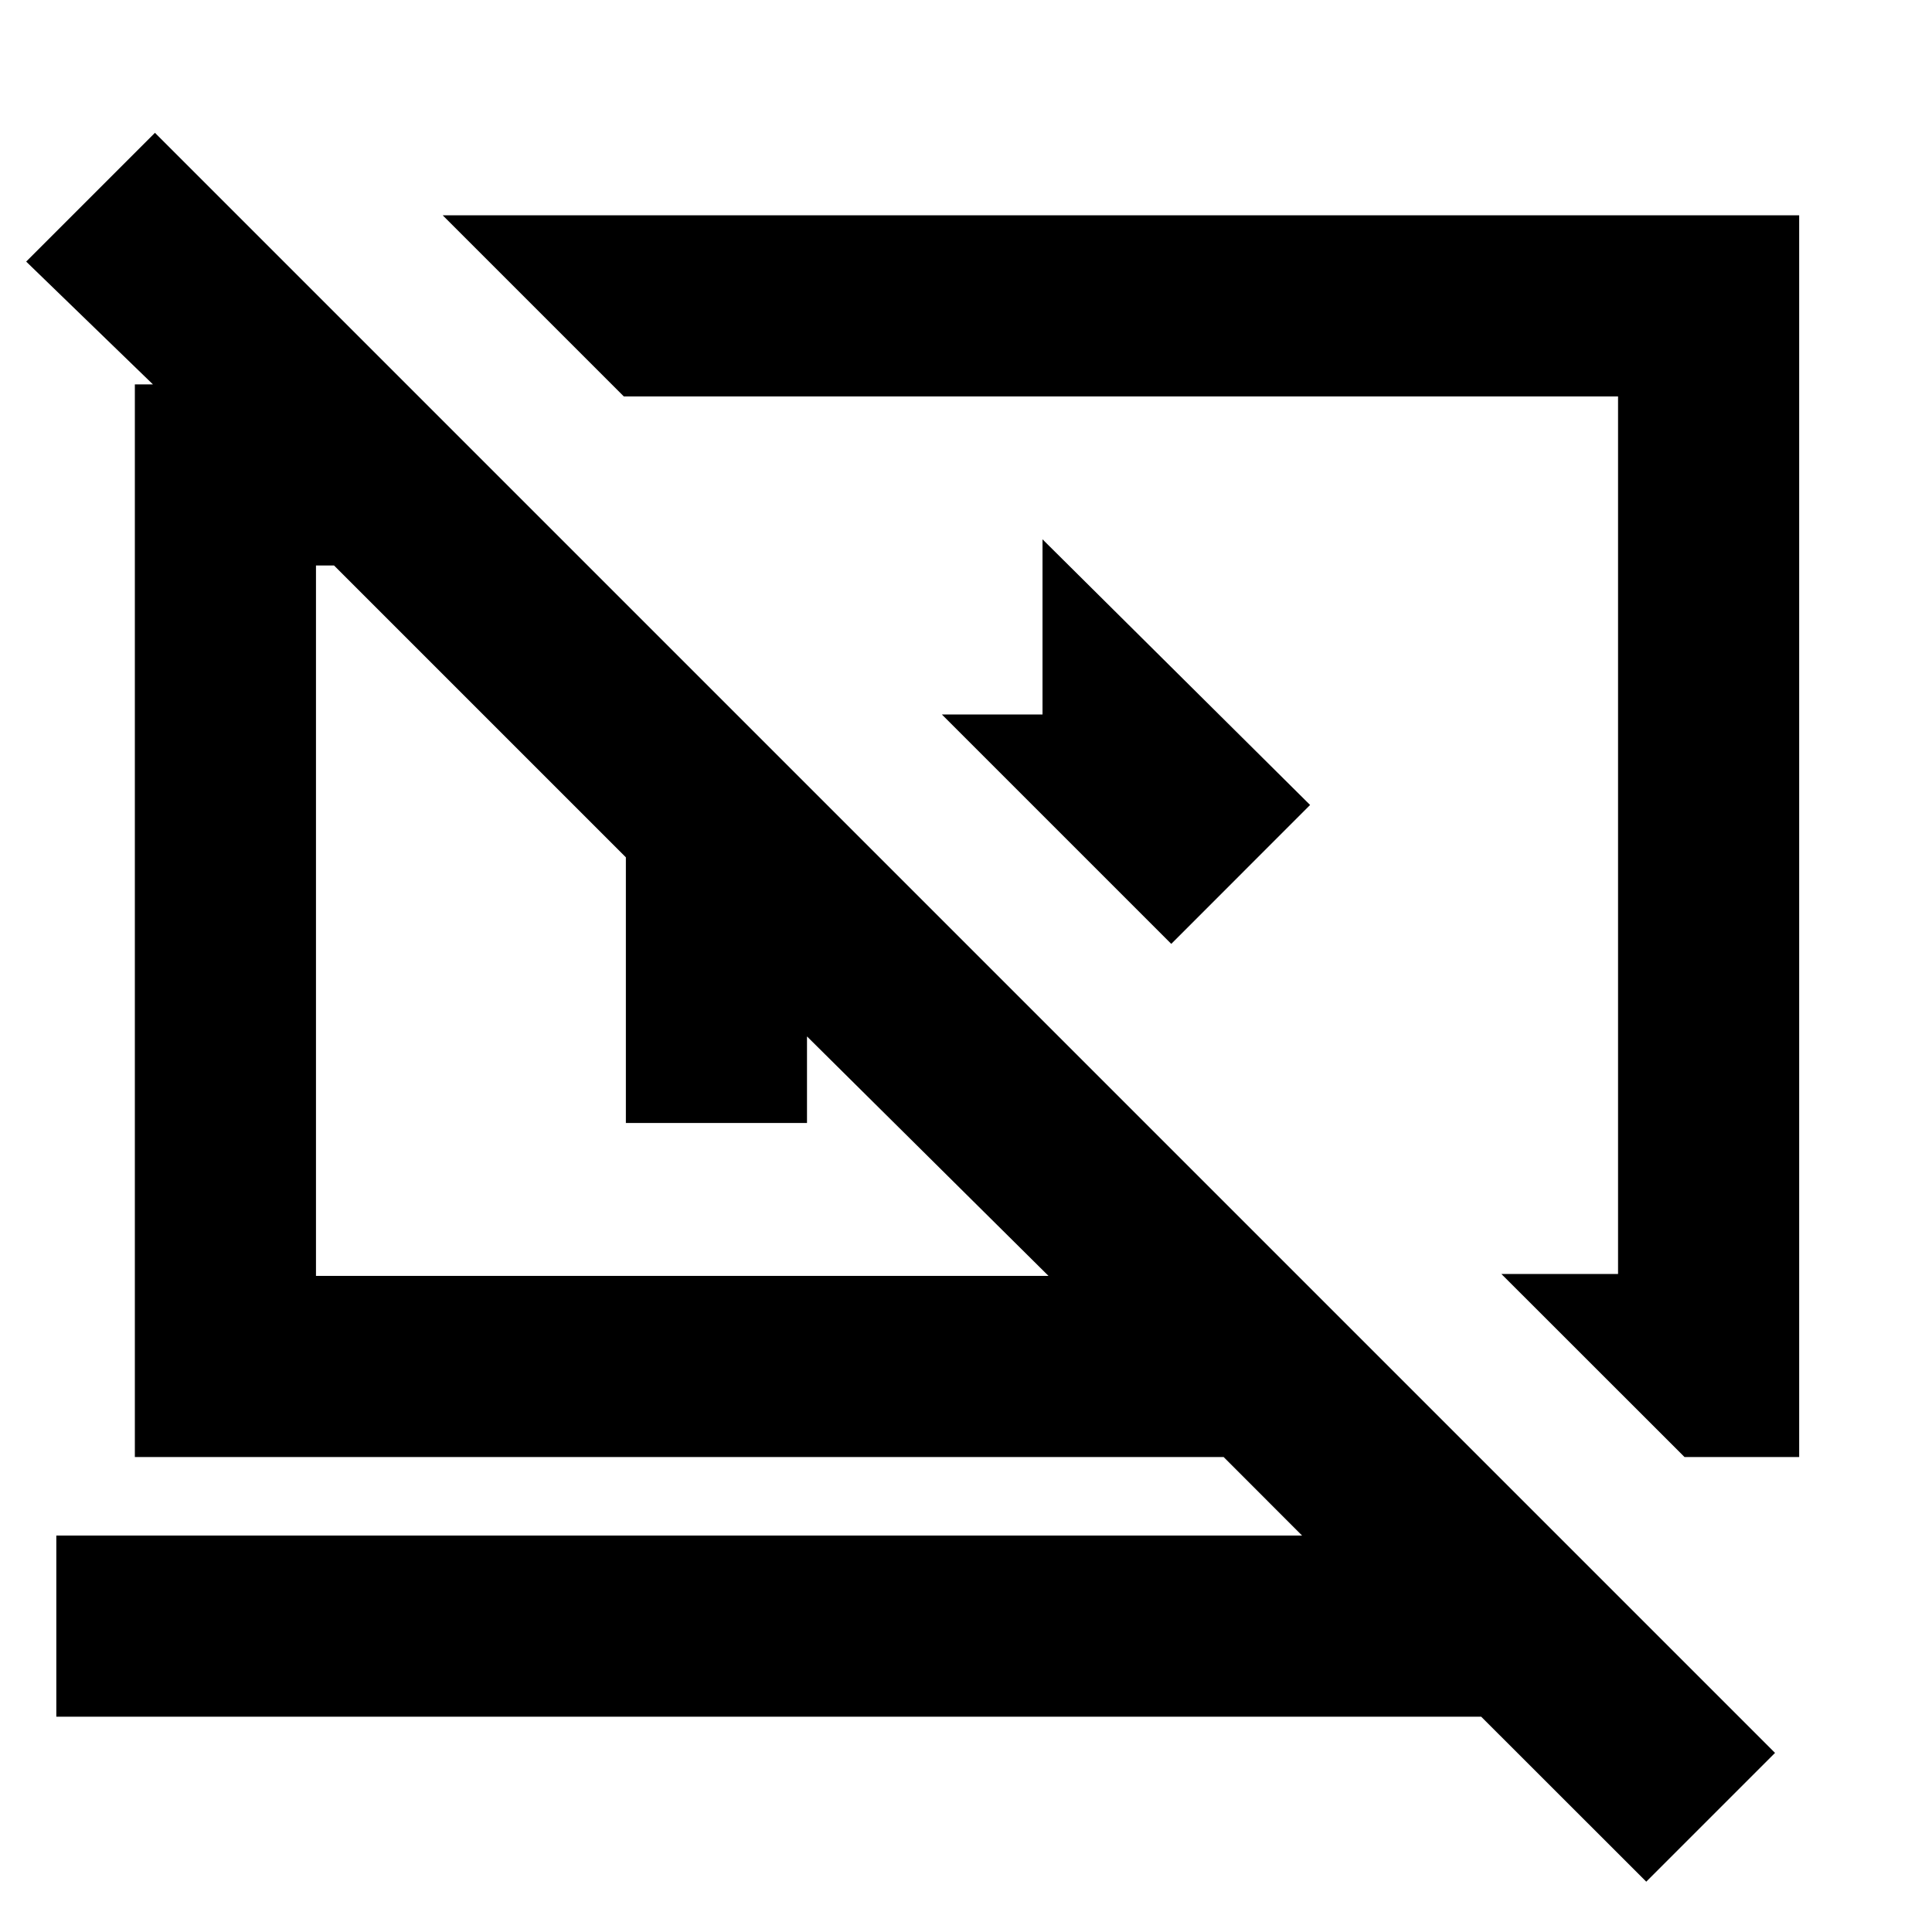 <svg xmlns="http://www.w3.org/2000/svg" height="20" width="20"><path d="M12.125 9.771 9.75 7.396h1.042V5.583l2.77 2.75Zm5.313 5.312-1.896-1.895h1.208V4.104H6.458L4.583 2.229h14.042v12.854Zm-.396 4.396-1.709-1.708H.583v-1.875h12.896l-.812-.813H1.396V3.979h.187L.271 2.708l1.333-1.333 16.771 16.771Zm-8.688-8.75v.896H6.479v-2.75L3.458 5.854h-.187v7.354h7.583ZM10 8.583Zm-2.854.959Z"/></svg>